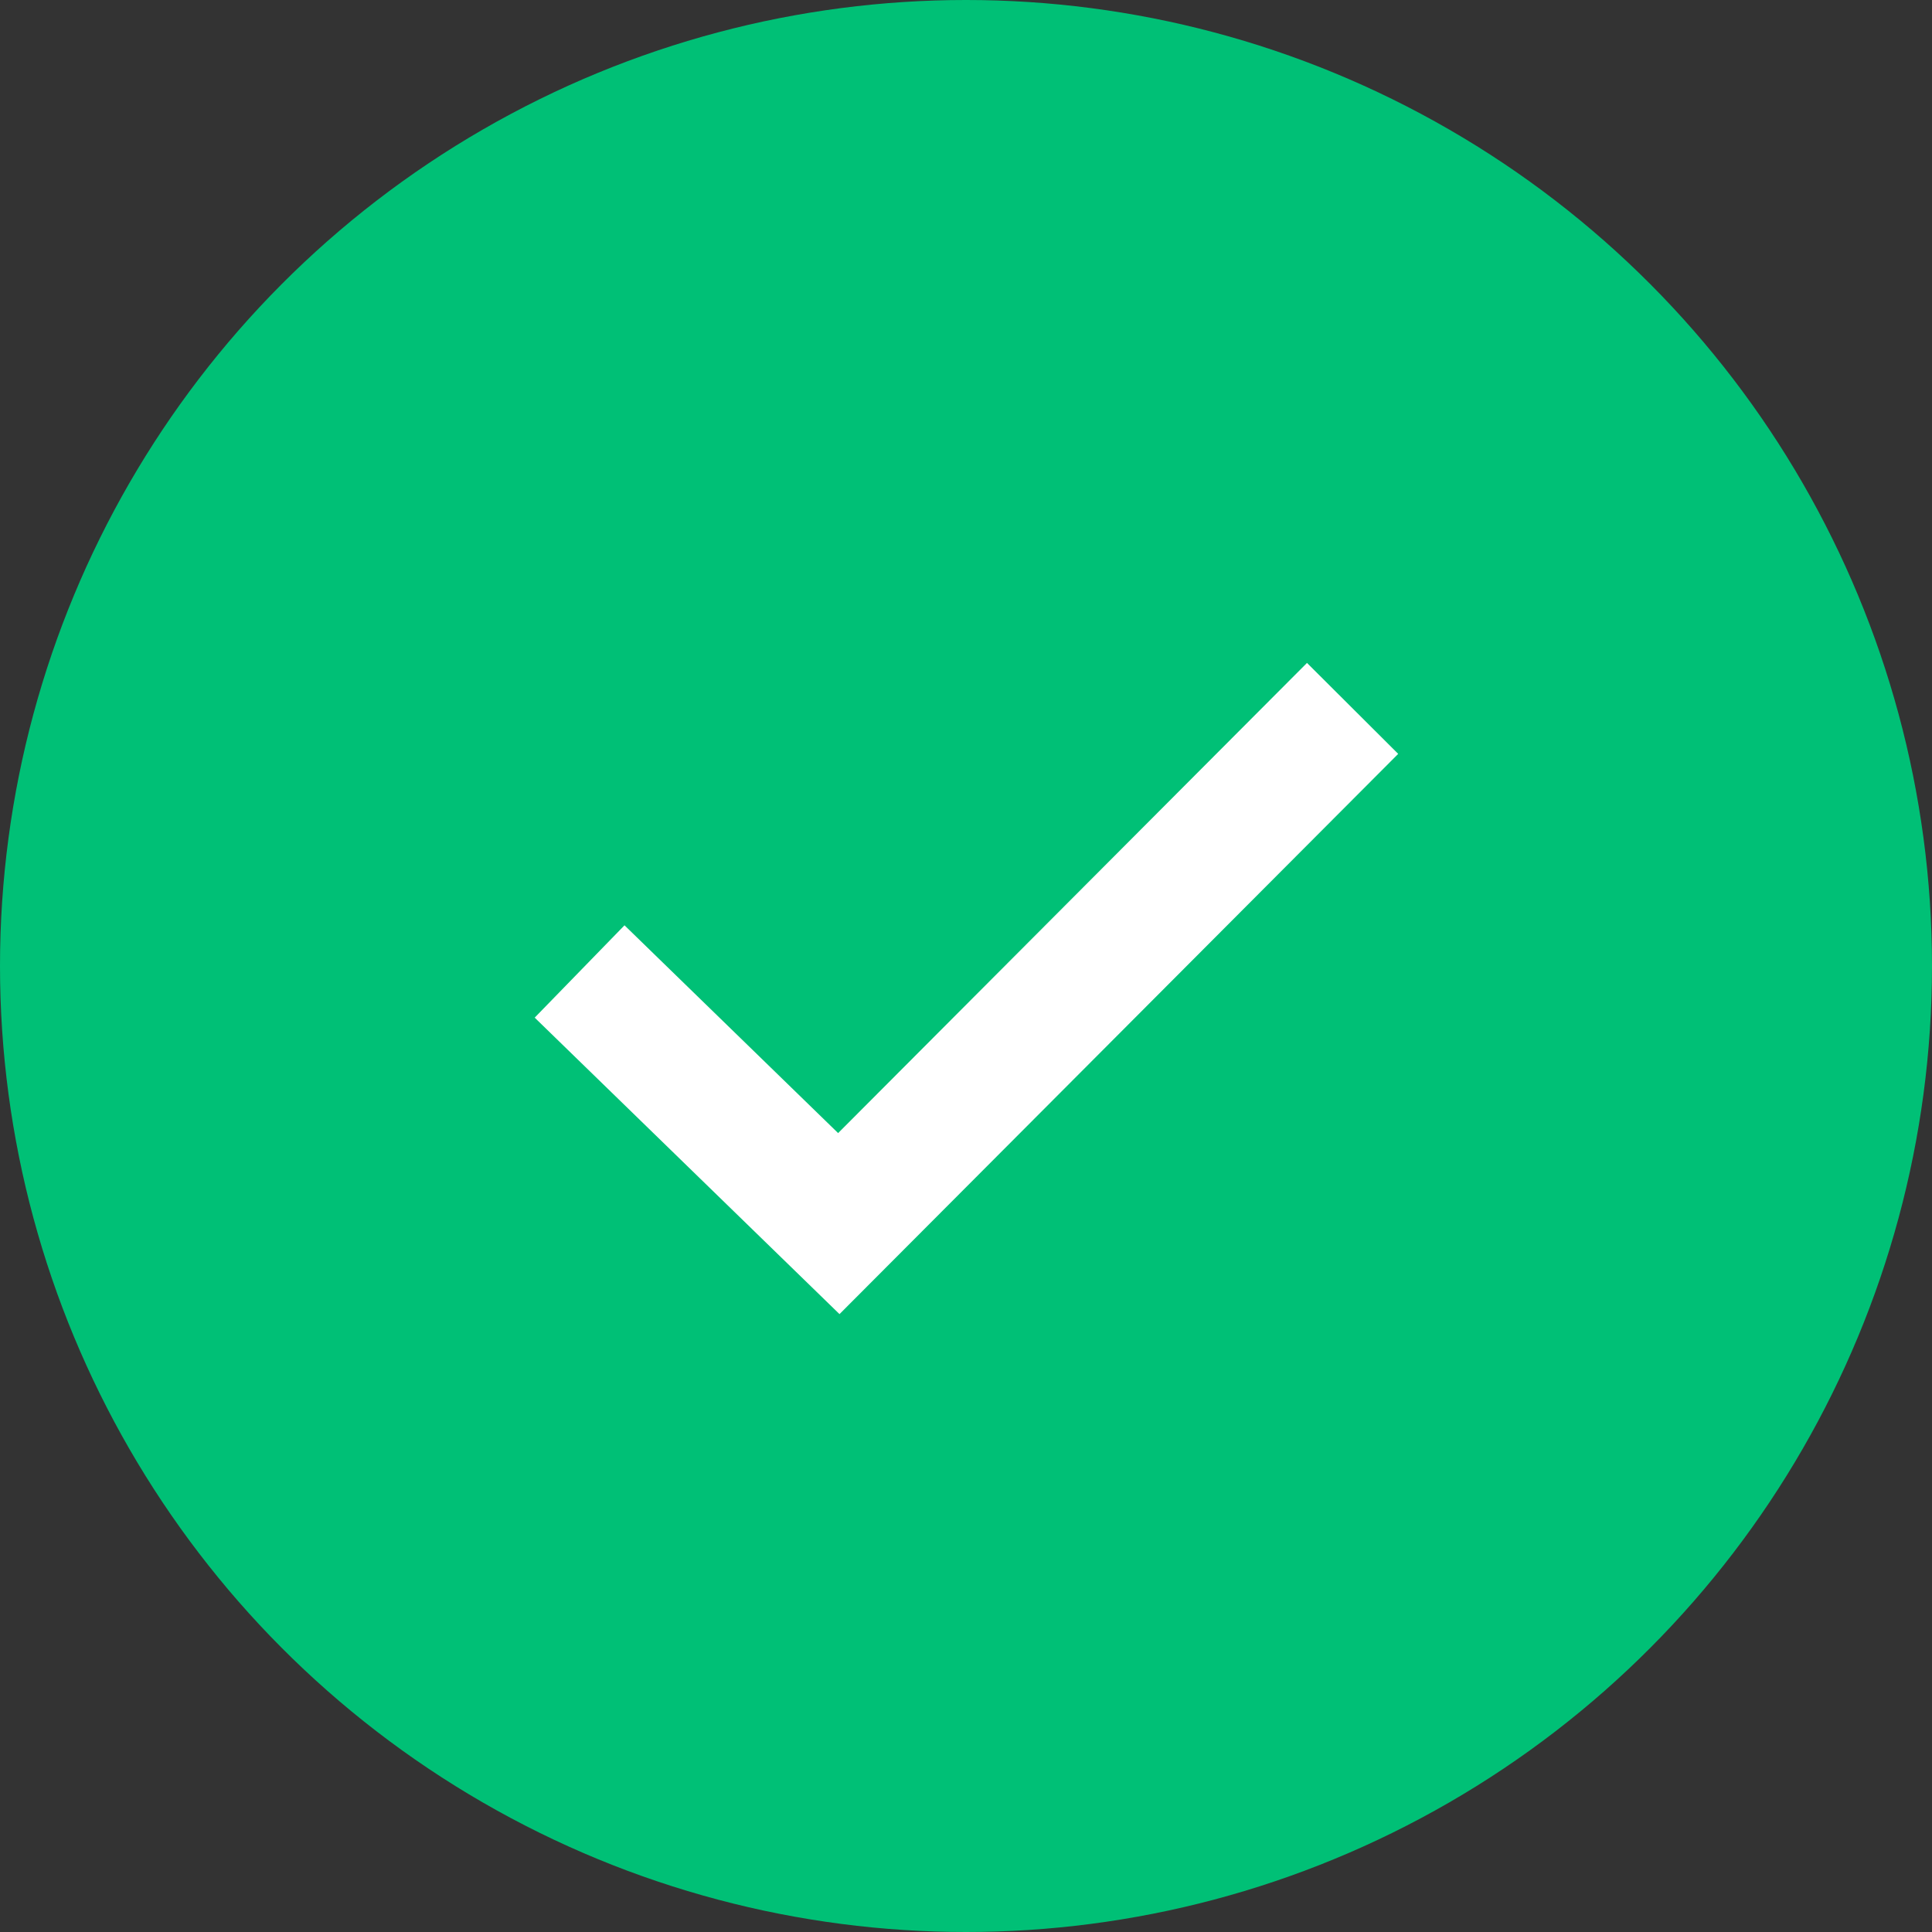 <?xml version="1.0" encoding="UTF-8"?>
<svg width="30px" height="30px" viewBox="0 0 30 30" version="1.1" xmlns="http://www.w3.org/2000/svg" xmlns:xlink="http://www.w3.org/1999/xlink">
    <rect x="0" y="0" width="30" height="30" fill="#333333" stroke="none"/>
    <!-- Generator: Sketch 51.1 (57501) - http://www.bohemiancoding.com/sketch -->
    <title>完成</title>
    <desc>Created with Sketch.</desc>
    <defs></defs>
    <g id="C2C" stroke="none" stroke-width="1" fill="none" fill-rule="evenodd">
        <g id="法币首页-购买详情-交易完成" transform="translate(-120, -512)" fill-rule="nonzero">
            <g id="完成" transform="translate(120, 512)">
                <circle id="Oval" fill="#00C076" cx="15" cy="15" r="15"></circle>
                <polyline id="Path-2" stroke="#FFFFFF" stroke-width="2" points="9 15.085 13.025 19 21.003 11"></polyline>
            </g>
        </g>
    </g>
</svg>